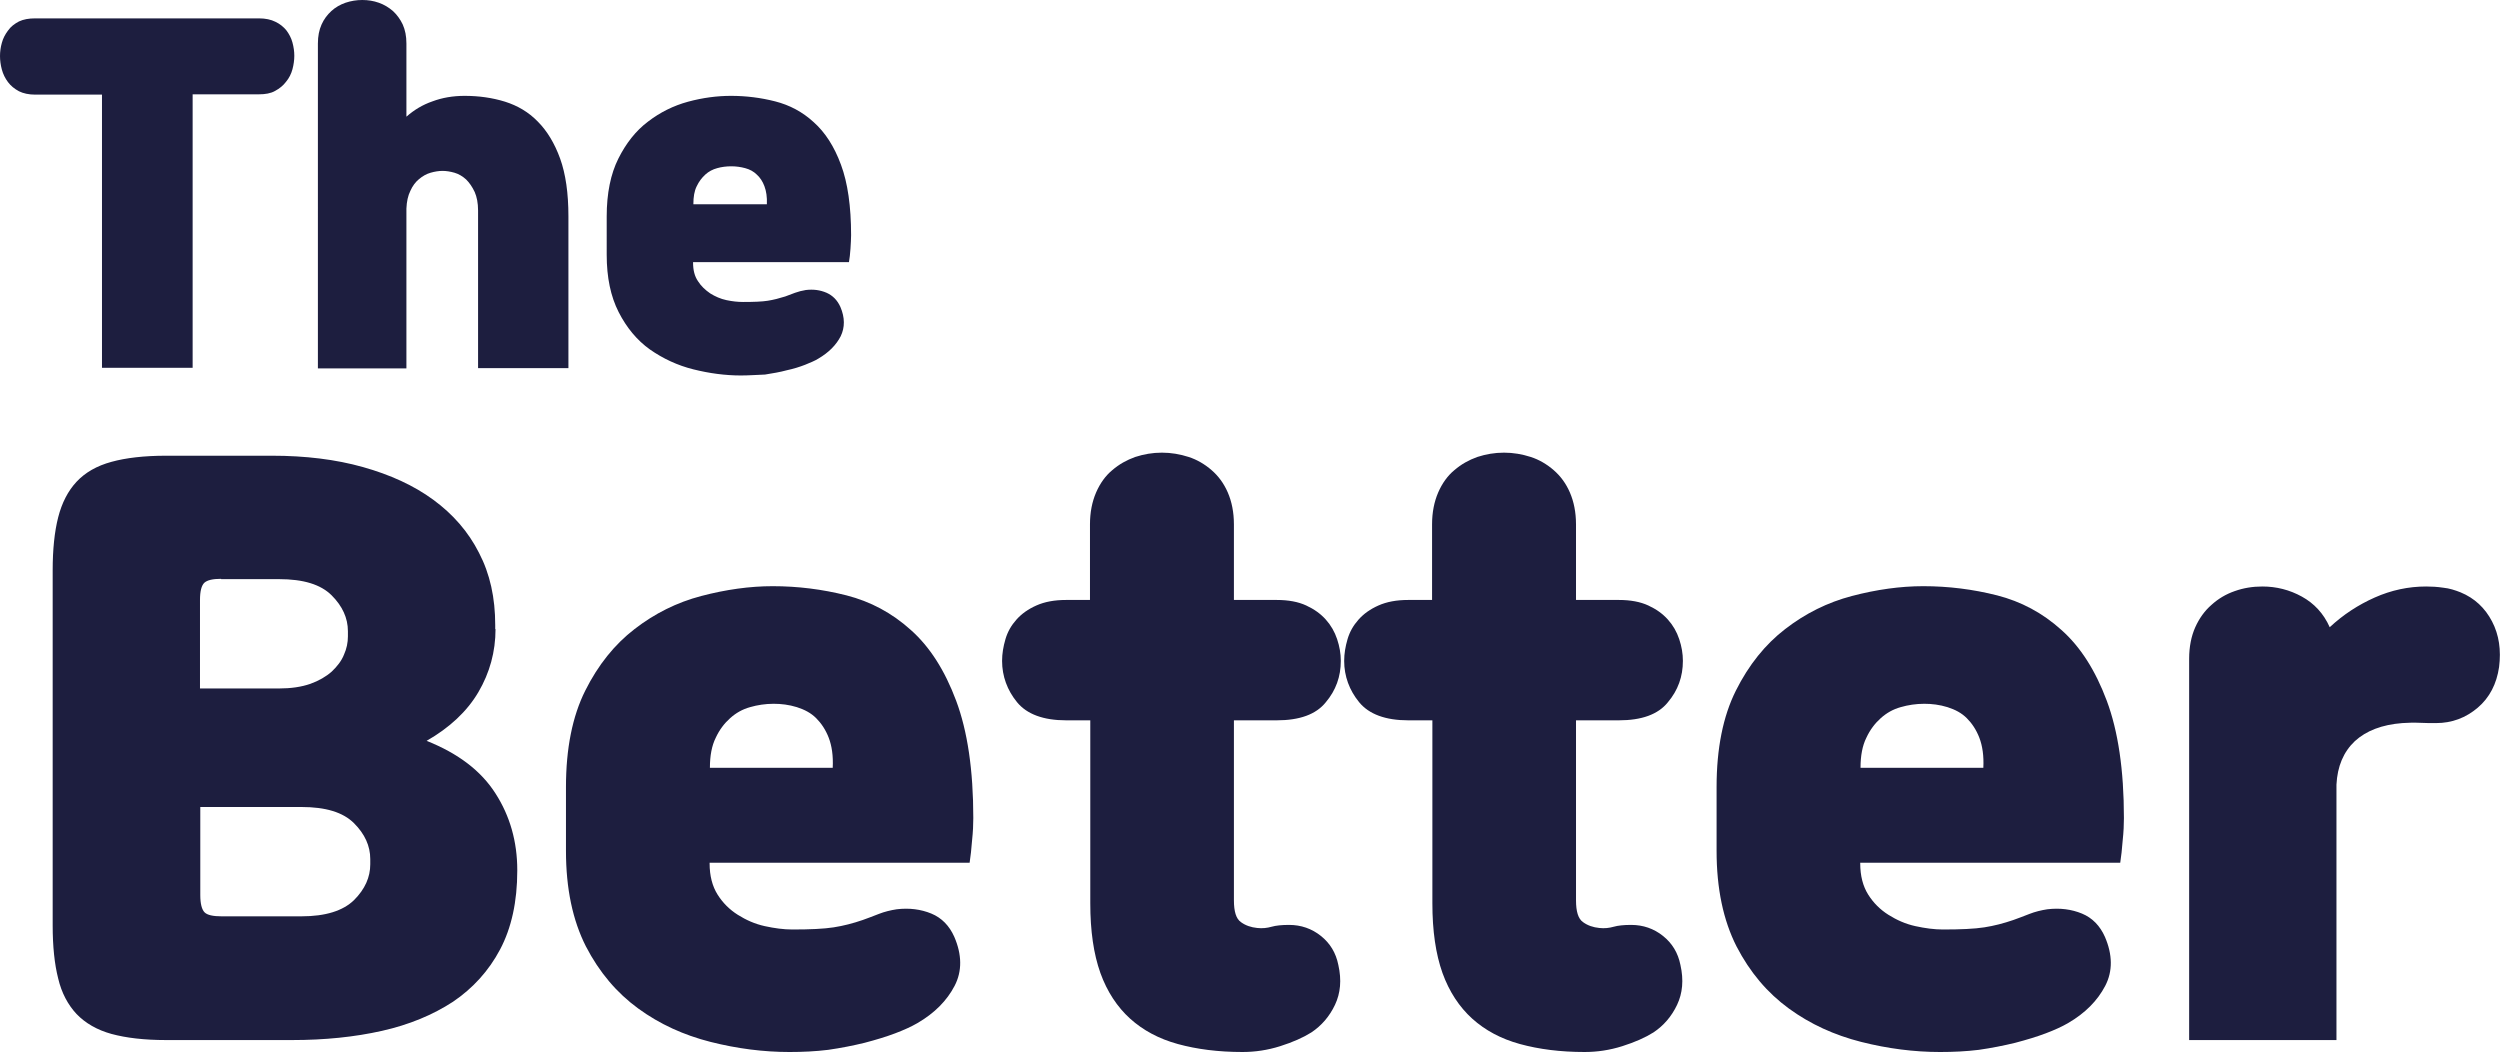 <?xml version="1.0" encoding="utf-8"?>
<!-- Generator: Adobe Illustrator 23.0.0, SVG Export Plug-In . SVG Version: 6.00 Build 0)  -->
<svg version="1.1" id="레이어_1" xmlns="http://www.w3.org/2000/svg" xmlns:xlink="http://www.w3.org/1999/xlink" x="0px"
	 y="0px" viewBox="0 0 816.3 343.5" style="enable-background:new 0 0 816.3 343.5;" xml:space="preserve">
<style type="text/css">
	.st0{fill:#1D1E3F;}
	.st1{fill:#EDBD59;}
	.st2{fill:#FFFFFF;}
</style>
<g>
	<g>
		<path class="st0" d="M33.3,120.2V30.9H11.5c-2.1,0-3.9-0.4-5.3-1.1c-1.5-0.8-2.7-1.8-3.6-3c-0.9-1.2-1.6-2.6-2-4.1
			c-0.4-1.5-0.6-3-0.6-4.4c0-1.4,0.2-2.9,0.6-4.3c0.4-1.5,1.1-2.8,2-4C3.5,8.7,4.7,7.8,6.2,7C7.7,6.3,9.4,6,11.5,6h73.1
			c2.1,0,3.9,0.4,5.3,1.1c1.5,0.7,2.7,1.7,3.6,2.8c0.9,1.2,1.6,2.5,2,4c0.4,1.5,0.6,2.9,0.6,4.3c0,1.4-0.2,2.9-0.6,4.4
			c-0.4,1.5-1.1,2.9-2.1,4.1c-0.9,1.2-2.1,2.2-3.6,3c-1.4,0.8-3.2,1.1-5.3,1.1H62.9v89.3H33.3z"/>
		<path class="st0" d="M156.1,120.2V68.7c0-2.4-0.4-4.4-1.1-6c-0.8-1.7-1.7-3-2.8-4.1c-1.1-1-2.4-1.8-3.8-2.2
			c-1.4-0.4-2.7-0.6-3.9-0.6c-1.2,0-2.5,0.2-3.9,0.6c-1.4,0.4-2.6,1.1-3.8,2.1c-1.1,0.9-2.1,2.2-2.8,3.8c-0.8,1.6-1.2,3.5-1.3,5.8
			v52.2h-28.9V14.2c0-2.4,0.4-4.4,1.2-6.2c0.8-1.8,1.9-3.2,3.2-4.4c1.3-1.2,2.9-2.1,4.6-2.7c1.8-0.6,3.6-0.9,5.5-0.9
			c1.9,0,3.7,0.3,5.4,0.9c1.7,0.6,3.2,1.5,4.6,2.7c1.3,1.2,2.4,2.7,3.2,4.4c0.8,1.8,1.2,3.8,1.2,6.2v23.9c2.5-2.2,5.3-3.9,8.5-5
			c3.2-1.2,6.7-1.8,10.5-1.8c4.6,0,9,0.6,13.2,1.9c4.1,1.3,7.7,3.4,10.7,6.5c3,3,5.5,7.1,7.3,12.1c1.8,5,2.7,11.3,2.7,18.8v49.6
			H156.1z"/>
		<path class="st0" d="M241.9,122.6c-5.1,0-10.3-0.7-15.5-2c-5.2-1.3-9.9-3.5-14.2-6.5c-4.2-3-7.6-7.1-10.2-12.2
			c-2.6-5.1-3.9-11.3-3.9-18.7V70.7c0-7.6,1.3-13.9,3.8-18.9c2.5-5,5.7-9.1,9.7-12.1c3.9-3,8.3-5.2,13.1-6.5c4.8-1.3,9.5-1.9,14-1.9
			c4.9,0,9.7,0.6,14.4,1.8c4.7,1.2,8.9,3.4,12.6,6.8c3.7,3.3,6.7,7.9,8.9,13.9c2.2,5.9,3.3,13.6,3.3,23c0,1.2-0.1,2.7-0.2,4.4
			c-0.1,1.7-0.3,3.2-0.5,4.4h-50.9v0.1c0,2.5,0.5,4.5,1.6,6.1c1,1.6,2.4,2.9,4,4c1.6,1,3.4,1.8,5.3,2.2c1.9,0.4,3.7,0.6,5.4,0.6
			c3.5,0,6.2-0.1,8.1-0.4c1.9-0.3,3.8-0.8,5.7-1.4c1-0.4,2.1-0.8,3.2-1.2c1.1-0.4,2.3-0.7,3.5-0.9c2.5-0.3,4.7,0,6.8,0.9
			c2,0.9,3.5,2.4,4.5,4.6c1.5,3.5,1.5,6.7,0.1,9.6c-1.5,2.9-3.9,5.3-7.3,7.3c-1.1,0.7-2.6,1.3-4.3,2c-1.8,0.7-3.7,1.3-6,1.8
			c-2.2,0.6-4.6,1-7.1,1.4C247,122.4,244.5,122.6,241.9,122.6z M238.8,54.3c-1.6,0-3.2,0.2-4.6,0.6c-1.5,0.4-2.8,1.1-3.9,2.1
			c-1.1,1-2.1,2.3-2.8,3.8c-0.8,1.6-1.1,3.5-1.1,5.9h24c0.1-2.4-0.2-4.3-0.8-5.9c-0.6-1.6-1.4-2.8-2.5-3.8c-1-1-2.3-1.7-3.8-2.1
			C241.8,54.5,240.3,54.3,238.8,54.3z"/>
	</g>
	<g>
		<path class="st0" d="M161.8,205.4c0,7.4-1.9,14.3-5.6,20.6c-3.7,6.3-9.4,11.6-16.9,15.9c10.3,4.1,17.8,9.8,22.5,17.2
			c4.7,7.3,7.1,15.7,7.1,25v0.2c0,10.1-1.9,18.7-5.6,25.7c-3.7,7-8.9,12.7-15.4,17.1c-6.6,4.3-14.3,7.5-23.2,9.5
			c-8.9,2-18.7,3-29.3,3H54.2c-7.1,0-13-0.7-17.8-2c-4.7-1.3-8.5-3.5-11.4-6.5c-2.8-3-4.9-6.9-6-11.6c-1.2-4.7-1.8-10.5-1.8-17.3
			V186.2c0-6.8,0.6-12.6,1.8-17.3c1.2-4.7,3.2-8.6,6-11.6c2.8-3,6.6-5.2,11.4-6.5c4.7-1.3,10.7-2,17.8-2h34.6
			c10.9,0,20.8,1.2,29.7,3.7c8.9,2.5,16.6,6,23,10.7c6.4,4.7,11.4,10.4,14.9,17.3c3.6,6.9,5.3,14.7,5.3,23.6V205.4z M72.2,189
			c-2.7,0-4.5,0.4-5.5,1.3c-0.9,0.9-1.4,2.7-1.4,5.6v28.9h25.8c3.9,0,7.3-0.5,10.2-1.5c2.8-1,5.2-2.4,7-4c1.8-1.7,3.2-3.5,4-5.5
			c0.9-2,1.3-4,1.3-6v-1.7c0-4.3-1.8-8.2-5.3-11.7c-3.6-3.6-9.3-5.3-17.2-5.3H72.2z M65.4,263.4v28.9c0,2.8,0.5,4.7,1.4,5.6
			c0.9,0.9,2.8,1.3,5.5,1.3h26.1c7.9,0,13.6-1.8,17.2-5.3c3.6-3.6,5.3-7.5,5.3-11.7v-1.7c0-4.3-1.8-8.2-5.3-11.7
			c-3.6-3.6-9.3-5.3-17.2-5.3H65.4z"/>
		<path class="st0" d="M257.8,343.5c-8.5,0-17.1-1.1-25.8-3.3c-8.7-2.2-16.6-5.8-23.6-10.9c-7-5.1-12.7-11.8-17.1-20.3
			c-4.3-8.5-6.5-18.8-6.5-31.2V257c0-12.6,2.1-23.1,6.3-31.5c4.2-8.4,9.6-15.1,16.1-20.1c6.6-5.1,13.8-8.7,21.8-10.8
			c8-2.1,15.8-3.2,23.3-3.2c8.2,0,16.2,1,24.1,3c7.8,2,14.8,5.7,21,11.3c6.2,5.5,11.1,13.2,14.8,23.1c3.7,9.9,5.6,22.6,5.6,38.3
			c0,2.1-0.1,4.5-0.4,7.3c-0.2,2.8-0.5,5.3-0.8,7.3h-84.9v0.2c0,4.1,0.9,7.5,2.6,10.2c1.7,2.7,3.9,4.9,6.6,6.6
			c2.7,1.7,5.6,3,8.8,3.7c3.2,0.7,6.2,1.1,9,1.1c5.8,0,10.3-0.2,13.5-0.7c3.2-0.5,6.3-1.3,9.5-2.4c1.7-0.6,3.5-1.3,5.3-2
			c1.8-0.7,3.8-1.2,5.8-1.5c4.1-0.5,7.9,0,11.3,1.4c3.4,1.4,5.9,4,7.5,7.6c2.5,5.8,2.6,11.2,0.1,16c-2.5,4.8-6.5,8.9-12.2,12.2
			c-1.9,1.1-4.3,2.2-7.2,3.3c-2.9,1.1-6.2,2.1-10,3.1c-3.7,0.9-7.7,1.7-11.9,2.3C266.3,343.3,262.1,343.5,257.8,343.5z M252.6,229.8
			c-2.7,0-5.3,0.4-7.7,1.1c-2.5,0.7-4.6,1.9-6.5,3.6c-1.9,1.7-3.5,3.8-4.7,6.4c-1.3,2.6-1.9,5.9-1.9,9.8h40.1
			c0.2-3.9-0.3-7.2-1.3-9.8c-1-2.6-2.4-4.7-4.1-6.4c-1.7-1.7-3.8-2.8-6.3-3.6C257.6,230.1,255.1,229.8,252.6,229.8z"/>
		<path class="st0" d="M355.9,235.2h-7.8c-7.4,0-12.8-2-16-5.9c-3.2-3.9-4.9-8.5-4.9-13.5c0-2.4,0.4-4.7,1.1-7.1
			c0.7-2.4,1.9-4.5,3.6-6.4c1.7-1.9,3.8-3.4,6.5-4.6c2.7-1.2,5.9-1.8,9.7-1.8h7.8v-24.7c0-3.9,0.7-7.4,2-10.4c1.3-3,3.1-5.5,5.3-7.3
			c2.2-1.9,4.7-3.3,7.5-4.3c2.8-0.9,5.6-1.4,8.7-1.4c3,0,5.9,0.5,8.7,1.4c2.8,0.9,5.3,2.4,7.5,4.3c2.2,1.9,4,4.3,5.3,7.3
			c1.3,3,2,6.5,2,10.4v24.7h14c3.8,0,7,0.6,9.6,1.8c2.6,1.2,4.7,2.7,6.4,4.6c1.7,1.9,2.9,4,3.7,6.4c0.8,2.4,1.2,4.7,1.2,7.1
			c0,5.1-1.6,9.6-4.9,13.5c-3.2,4-8.6,5.9-16,5.9h-14V294c0,3.6,0.7,6,2.3,7.1c1.5,1.1,3.3,1.7,5.3,1.9c1.7,0.2,3.3,0,4.7-0.4
			c1.4-0.4,3.3-0.6,5.7-0.6c3.9,0,7.4,1.2,10.4,3.6c3,2.4,4.9,5.5,5.7,9.5c1.1,4.9,0.7,9.2-1.1,13c-1.8,3.8-4.4,6.8-7.7,9
			c-2.7,1.7-6.1,3.2-10.2,4.5c-4.1,1.3-8.2,1.9-12.3,1.9c-7.9,0-14.9-0.9-21.1-2.6c-6.2-1.7-11.4-4.5-15.6-8.3s-7.5-8.8-9.7-14.9
			c-2.2-6.2-3.3-13.7-3.3-22.8V235.2z"/>
		<path class="st0" d="M467.6,235.2h-7.8c-7.4,0-12.8-2-16-5.9c-3.2-3.9-4.9-8.5-4.9-13.5c0-2.4,0.4-4.7,1.1-7.1
			c0.7-2.4,1.9-4.5,3.6-6.4c1.7-1.9,3.8-3.4,6.5-4.6c2.7-1.2,5.9-1.8,9.7-1.8h7.8v-24.7c0-3.9,0.7-7.4,2-10.4c1.3-3,3.1-5.5,5.3-7.3
			c2.2-1.9,4.7-3.3,7.5-4.3c2.8-0.9,5.6-1.4,8.7-1.4c3,0,5.9,0.5,8.7,1.4c2.8,0.9,5.3,2.4,7.5,4.3c2.2,1.9,4,4.3,5.3,7.3
			c1.3,3,2,6.5,2,10.4v24.7h14c3.8,0,7,0.6,9.6,1.8c2.6,1.2,4.7,2.7,6.4,4.6c1.7,1.9,2.9,4,3.7,6.4c0.8,2.4,1.2,4.7,1.2,7.1
			c0,5.1-1.6,9.6-4.9,13.5c-3.2,4-8.6,5.9-16,5.9h-14V294c0,3.6,0.7,6,2.3,7.1c1.5,1.1,3.3,1.7,5.3,1.9c1.7,0.2,3.3,0,4.7-0.4
			c1.4-0.4,3.3-0.6,5.7-0.6c3.9,0,7.4,1.2,10.4,3.6c3,2.4,4.9,5.5,5.7,9.5c1.1,4.9,0.7,9.2-1.1,13c-1.8,3.8-4.4,6.8-7.7,9
			c-2.7,1.7-6.1,3.2-10.2,4.5c-4.1,1.3-8.2,1.9-12.3,1.9c-7.9,0-14.9-0.9-21.1-2.6c-6.2-1.7-11.4-4.5-15.6-8.3s-7.5-8.8-9.7-14.9
			c-2.2-6.2-3.3-13.7-3.3-22.8V235.2z"/>
		<path class="st0" d="M633.5,343.5c-8.5,0-17.1-1.1-25.8-3.3c-8.7-2.2-16.6-5.8-23.6-10.9c-7-5.1-12.7-11.8-17.1-20.3
			c-4.3-8.5-6.5-18.8-6.5-31.2V257c0-12.6,2.1-23.1,6.3-31.5c4.2-8.4,9.6-15.1,16.1-20.1c6.6-5.1,13.8-8.7,21.8-10.8
			c8-2.1,15.8-3.2,23.3-3.2c8.2,0,16.2,1,24.1,3c7.8,2,14.8,5.7,21,11.3c6.2,5.5,11.1,13.2,14.8,23.1c3.7,9.9,5.6,22.6,5.6,38.3
			c0,2.1-0.1,4.5-0.4,7.3c-0.2,2.8-0.5,5.3-0.8,7.3h-84.9v0.2c0,4.1,0.9,7.5,2.6,10.2c1.7,2.7,3.9,4.9,6.6,6.6
			c2.7,1.7,5.6,3,8.8,3.7c3.2,0.7,6.2,1.1,9,1.1c5.8,0,10.3-0.2,13.5-0.7c3.2-0.5,6.3-1.3,9.5-2.4c1.7-0.6,3.5-1.3,5.3-2
			c1.8-0.7,3.8-1.2,5.8-1.5c4.1-0.5,7.9,0,11.3,1.4c3.4,1.4,5.9,4,7.5,7.6c2.5,5.8,2.6,11.2,0.1,16c-2.5,4.8-6.5,8.9-12.2,12.2
			c-1.9,1.1-4.3,2.2-7.2,3.3c-2.9,1.1-6.2,2.1-10,3.1c-3.7,0.9-7.7,1.7-11.9,2.3C642,343.3,637.8,343.5,633.5,343.5z M628.3,229.8
			c-2.7,0-5.3,0.4-7.7,1.1c-2.5,0.7-4.6,1.9-6.5,3.6c-1.9,1.7-3.5,3.8-4.7,6.4c-1.3,2.6-1.9,5.9-1.9,9.8h40.1
			c0.2-3.9-0.3-7.2-1.3-9.8c-1-2.6-2.4-4.7-4.1-6.4c-1.7-1.7-3.8-2.8-6.3-3.6C633.3,230.1,630.8,229.8,628.3,229.8z"/>
		<path class="st0" d="M714.8,339.5V215.1c0-3.9,0.7-7.4,2-10.3c1.3-2.9,3.1-5.4,5.3-7.3c2.2-2,4.7-3.5,7.6-4.5c2.8-1,5.8-1.5,9-1.5
			c4.6,0,8.9,1.1,12.9,3.3c4,2.2,7.1,5.5,9.1,10c4.4-4.1,9.3-7.3,14.7-9.7c5.4-2.4,11-3.6,16.8-3.6c1.7,0,3.6,0.1,5.6,0.4
			c2,0.2,3.8,0.8,5.6,1.5c4.6,1.9,8,5.1,10.3,9.5c2.3,4.4,3,9.4,2.3,14.9c-0.8,5.5-3.1,10-7,13.3c-3.9,3.3-8.4,5-13.6,5
			c-1.7,0-3.6,0-5.5-0.1c-1.9-0.1-3.7,0-5.5,0.1c-6.6,0.5-11.8,2.5-15.5,5.9c-3.7,3.5-5.7,8.2-6,14.2v83.4H714.8z"/>
	</g>
</g>
</svg>
